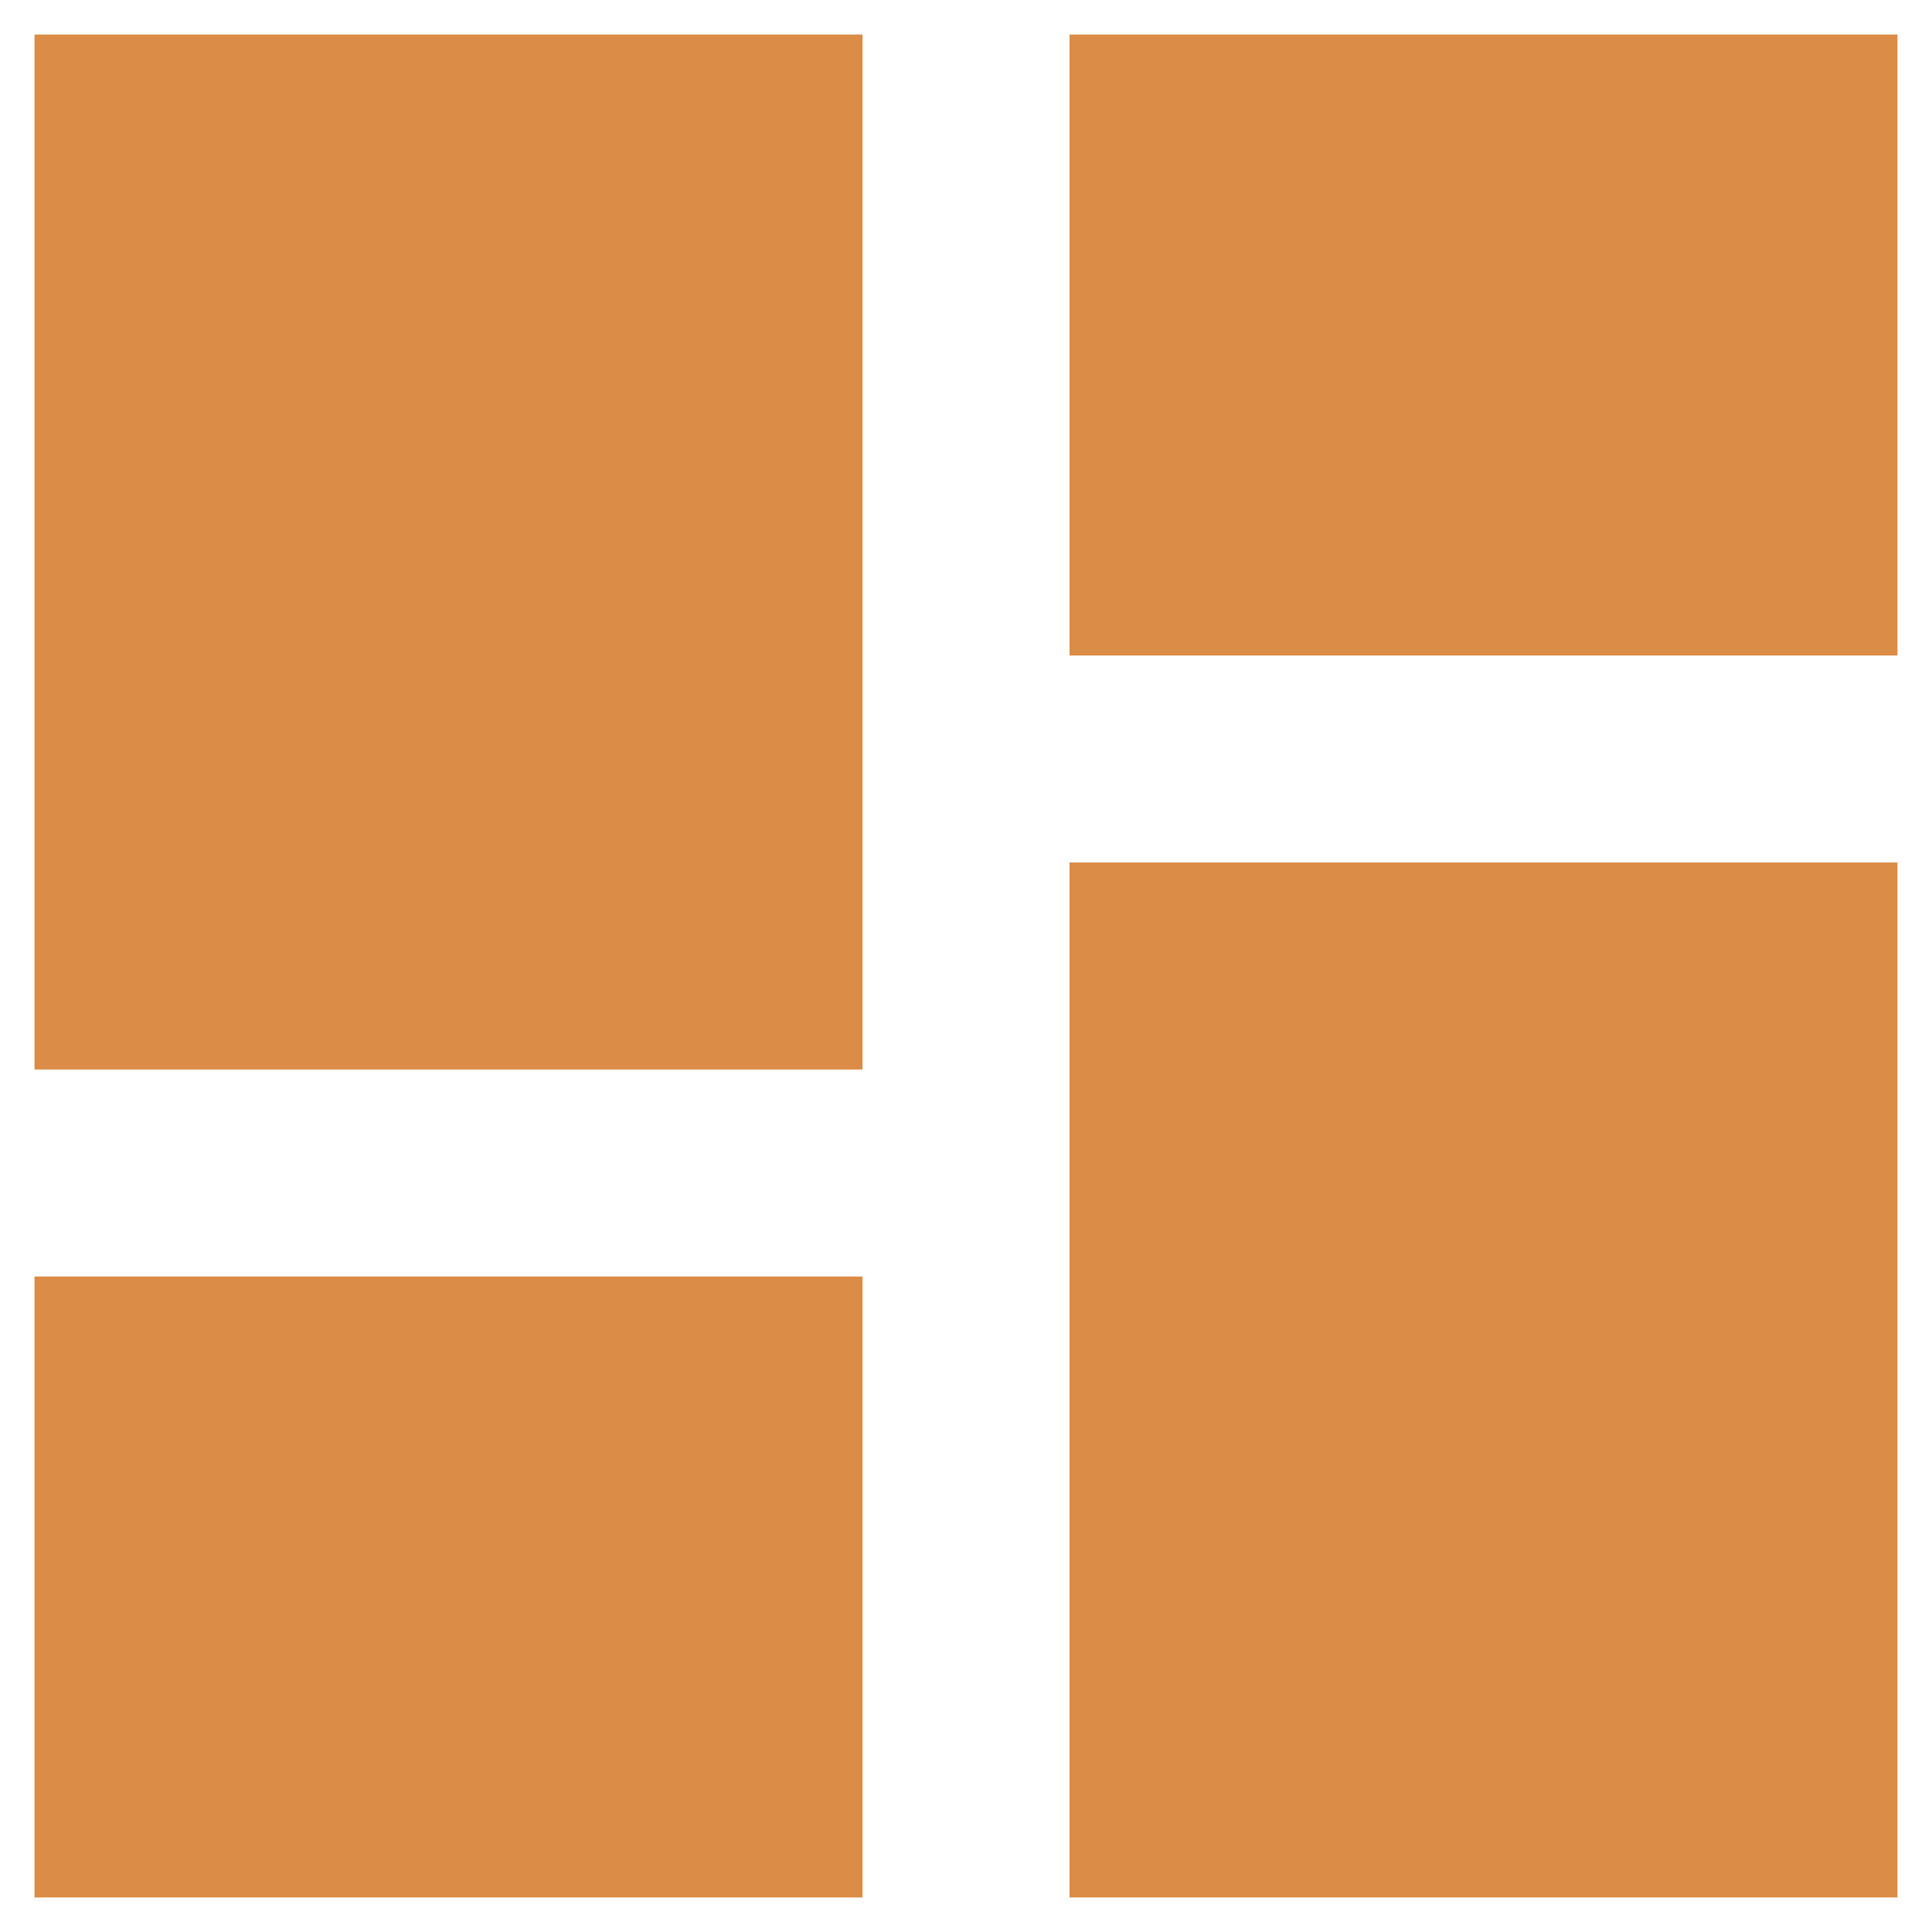 <svg width="14" height="14" viewBox="0 0 14 14" fill="none" xmlns="http://www.w3.org/2000/svg">
<path d="M7.75 4.75V0.25H13.75V4.75H7.75ZM0.25 7.75V0.25H6.25V7.75H0.25ZM7.75 13.75V6.25H13.75V13.75H7.75ZM0.25 13.75V9.25H6.25V13.75H0.25Z" fill="#DB8C47"/>
</svg>
